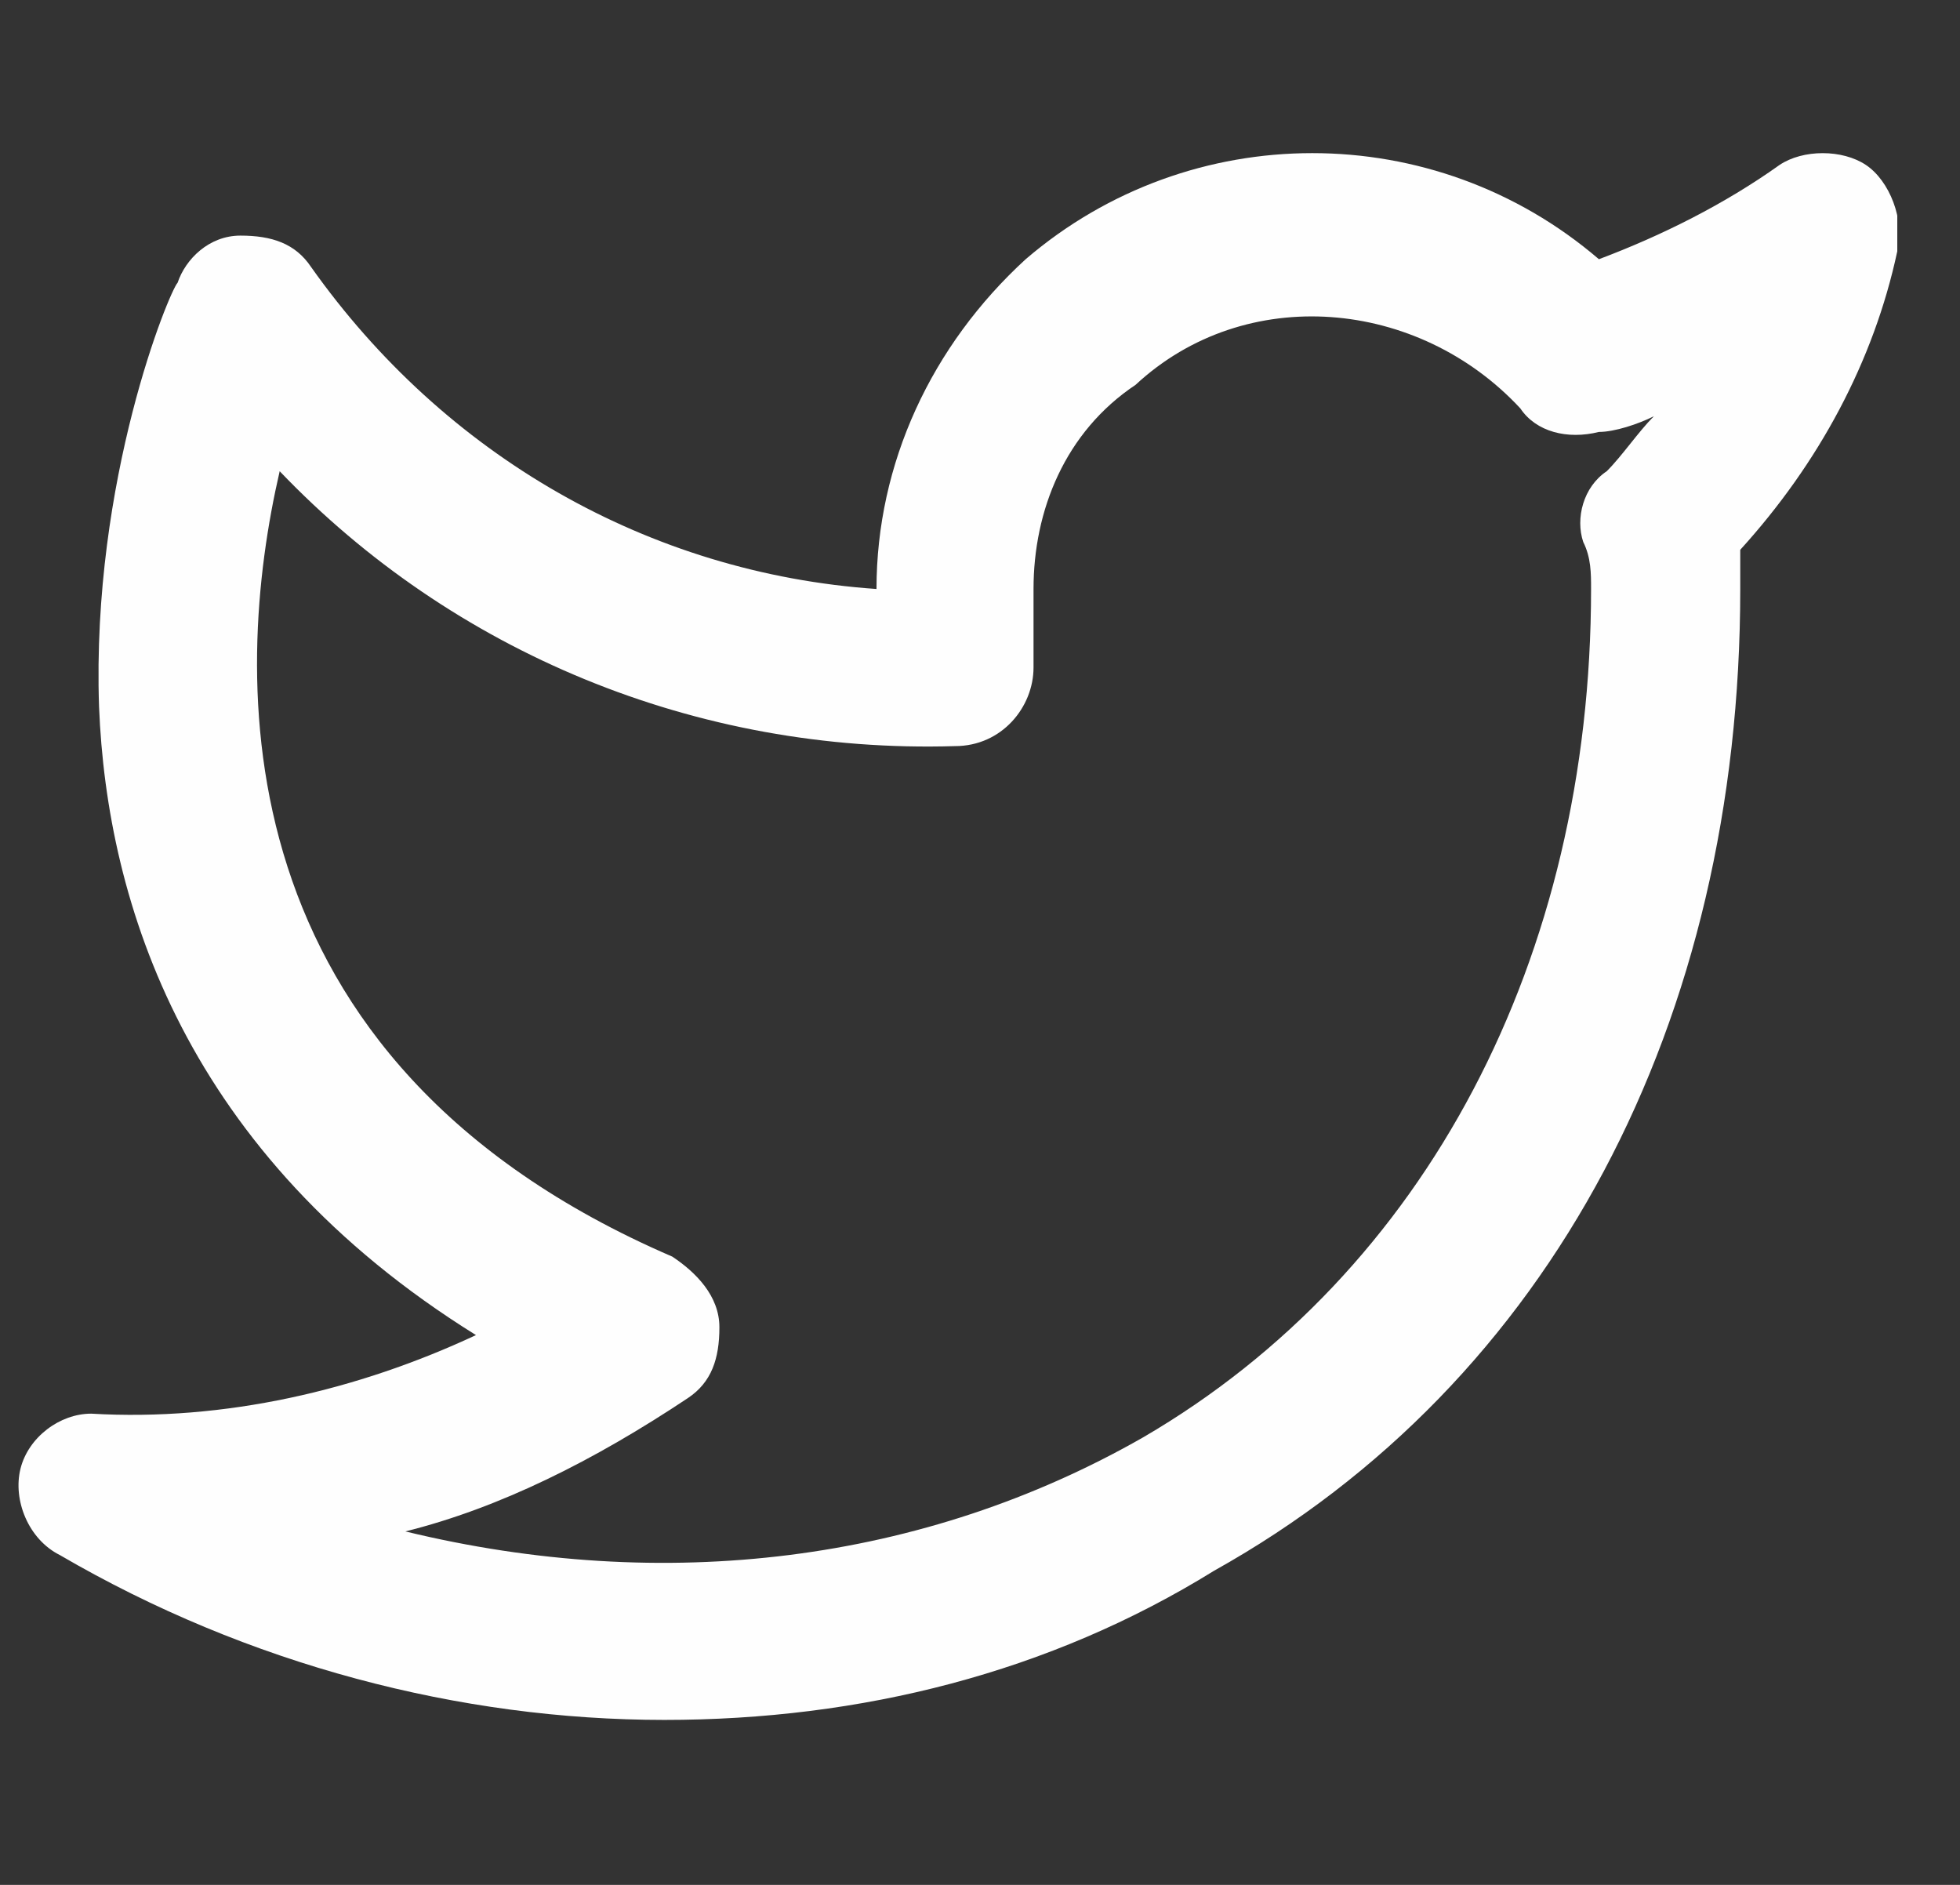 <svg width="26" height="25" viewBox="0 0 26 25" fill="none" xmlns="http://www.w3.org/2000/svg">
<rect x="0" y="0" width="26" height="25" fill="#333333" stroke="none"/>
<g clip-path="url(#clip0)">
<path d="M8.814 22.812C6.106 22.812 3.293 22.083 0.793 20.625C0.377 20.417 0.168 19.896 0.272 19.479C0.377 19.062 0.793 18.75 1.21 18.75C2.981 18.854 4.752 18.438 6.314 17.708C2.46 15.312 1.418 11.979 1.314 9.375C1.21 6.354 2.252 3.854 2.356 3.75C2.46 3.438 2.772 3.125 3.189 3.125C3.606 3.125 3.918 3.229 4.127 3.542C5.897 6.042 8.606 7.604 11.627 7.812C11.627 6.146 12.356 4.583 13.606 3.438C15.793 1.562 19.022 1.562 21.21 3.438C22.043 3.125 22.877 2.708 23.606 2.188C23.918 1.979 24.439 1.979 24.752 2.188C25.064 2.396 25.272 2.917 25.168 3.333C24.856 4.792 24.127 6.146 23.085 7.292C23.085 7.5 23.085 7.604 23.085 7.812C23.085 13.542 20.585 18.333 16.106 20.833C13.918 22.188 11.418 22.812 8.814 22.812ZM5.377 20.312C8.814 21.146 12.252 20.729 15.168 19.062C18.918 16.875 21.106 12.708 21.106 7.812C21.106 7.604 21.106 7.396 21.002 7.188C20.897 6.875 21.002 6.458 21.314 6.25C21.522 6.042 21.731 5.729 21.939 5.521C21.731 5.625 21.418 5.729 21.21 5.729C20.793 5.833 20.377 5.729 20.168 5.417C18.814 3.958 16.522 3.75 15.064 5.104C14.127 5.729 13.71 6.771 13.71 7.812V8.854C13.71 9.375 13.293 9.896 12.668 9.896C9.231 10 6.002 8.646 3.71 6.25C3.085 8.958 2.877 14.062 8.918 16.667C9.231 16.875 9.543 17.188 9.543 17.604C9.543 18.021 9.439 18.333 9.127 18.542C7.877 19.375 6.627 20 5.377 20.312Z" fill="#FEFEFE"/>
</g>
<defs>
<clipPath id="clip0">
<rect width="25" height="25" fill="white" transform="translate(0.168)"/>
</clipPath>
</defs>
</svg>
